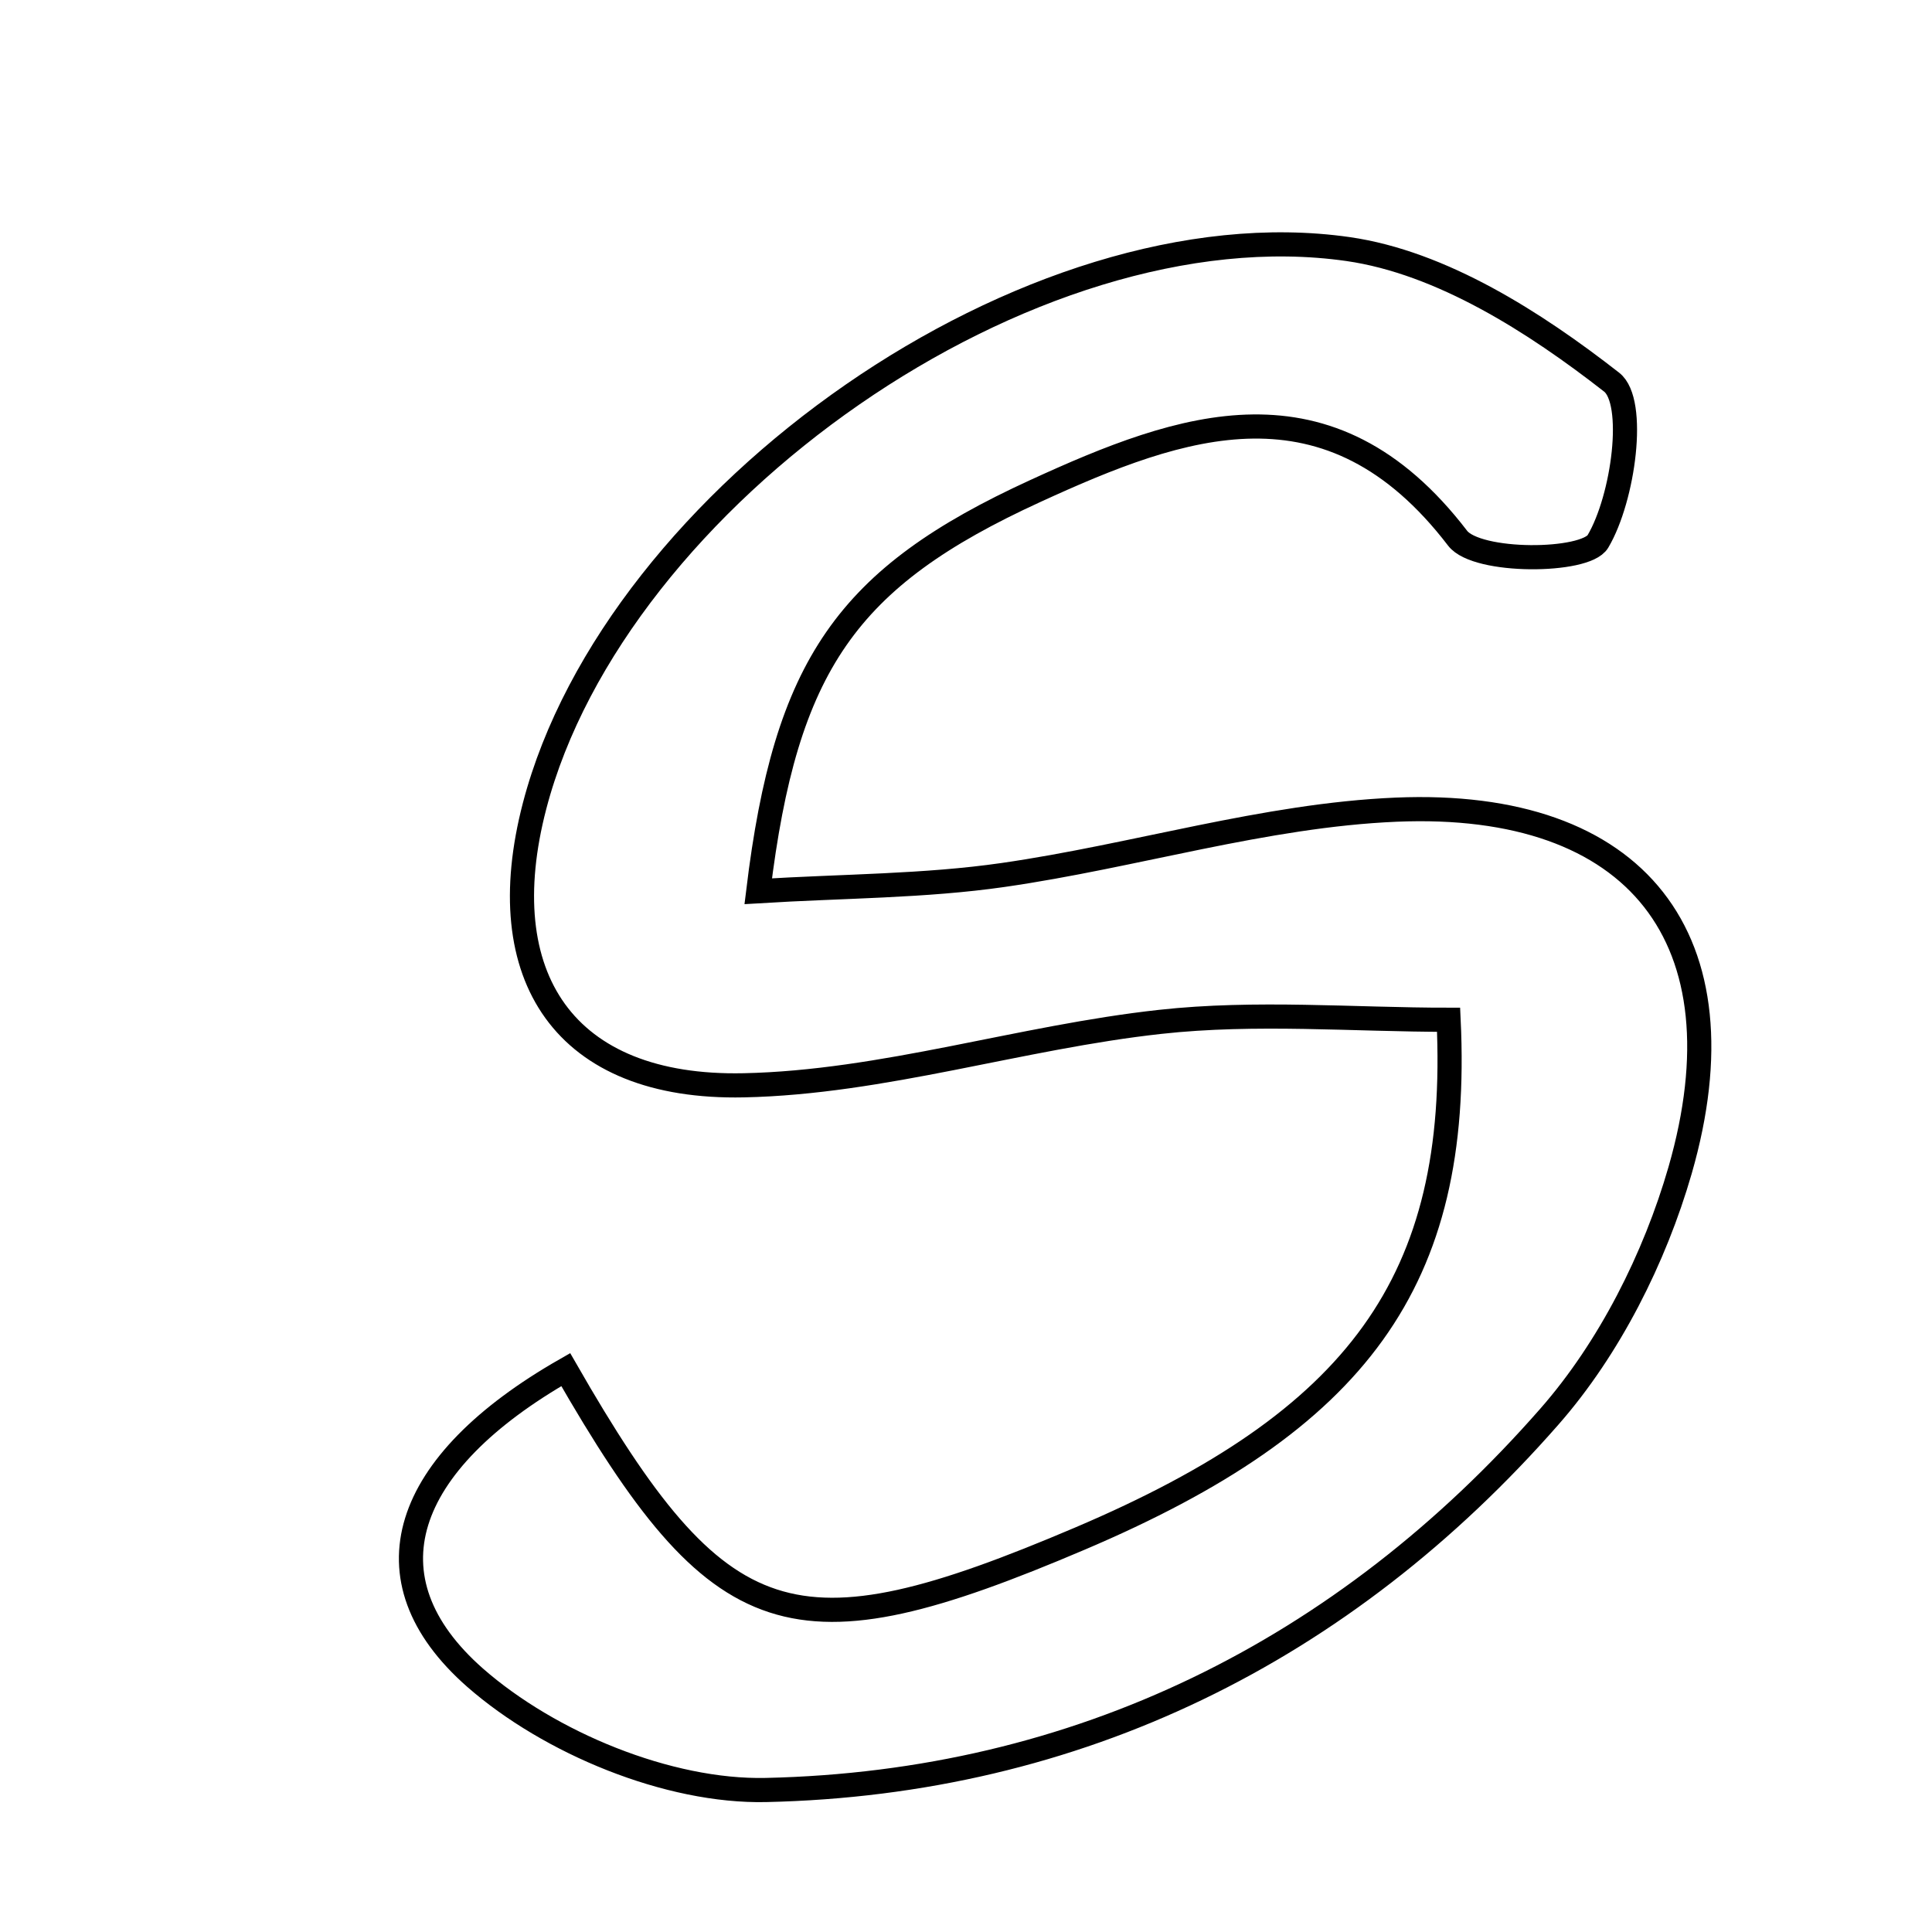 <svg xmlns="http://www.w3.org/2000/svg" viewBox="0.0 0.0 24.0 24.0" height="200px" width="200px"><path fill="none" stroke="black" stroke-width=".3" stroke-opacity="1.0"  filling="0" d="M16.746 3.094 C17.908 3.261 19.067 4.003 20.02 4.747 C20.329 4.988 20.169 6.187 19.85 6.726 C19.694 6.989 18.346 6.998 18.107 6.686 C16.511 4.602 14.681 5.265 12.86 6.1 C10.515 7.175 9.761 8.261 9.419 11.071 C10.483 11.006 11.484 11.01 12.463 10.869 C14.096 10.634 15.708 10.128 17.342 10.058 C20.342 9.931 21.696 11.669 20.871 14.537 C20.556 15.629 19.992 16.749 19.247 17.598 C16.691 20.515 13.384 22.15 9.516 22.236 C8.303 22.263 6.827 21.652 5.902 20.841 C4.5 19.609 4.993 18.176 7.028 17.014 C8.946 20.356 9.847 20.632 13.413 19.114 C16.864 17.646 18.149 15.92 17.995 12.668 C16.812 12.668 15.599 12.563 14.412 12.694 C12.678 12.884 10.967 13.446 9.239 13.482 C7.008 13.529 6.088 12.13 6.641 10.011 C7.643 6.173 12.802 2.529 16.746 3.094"></path></svg>